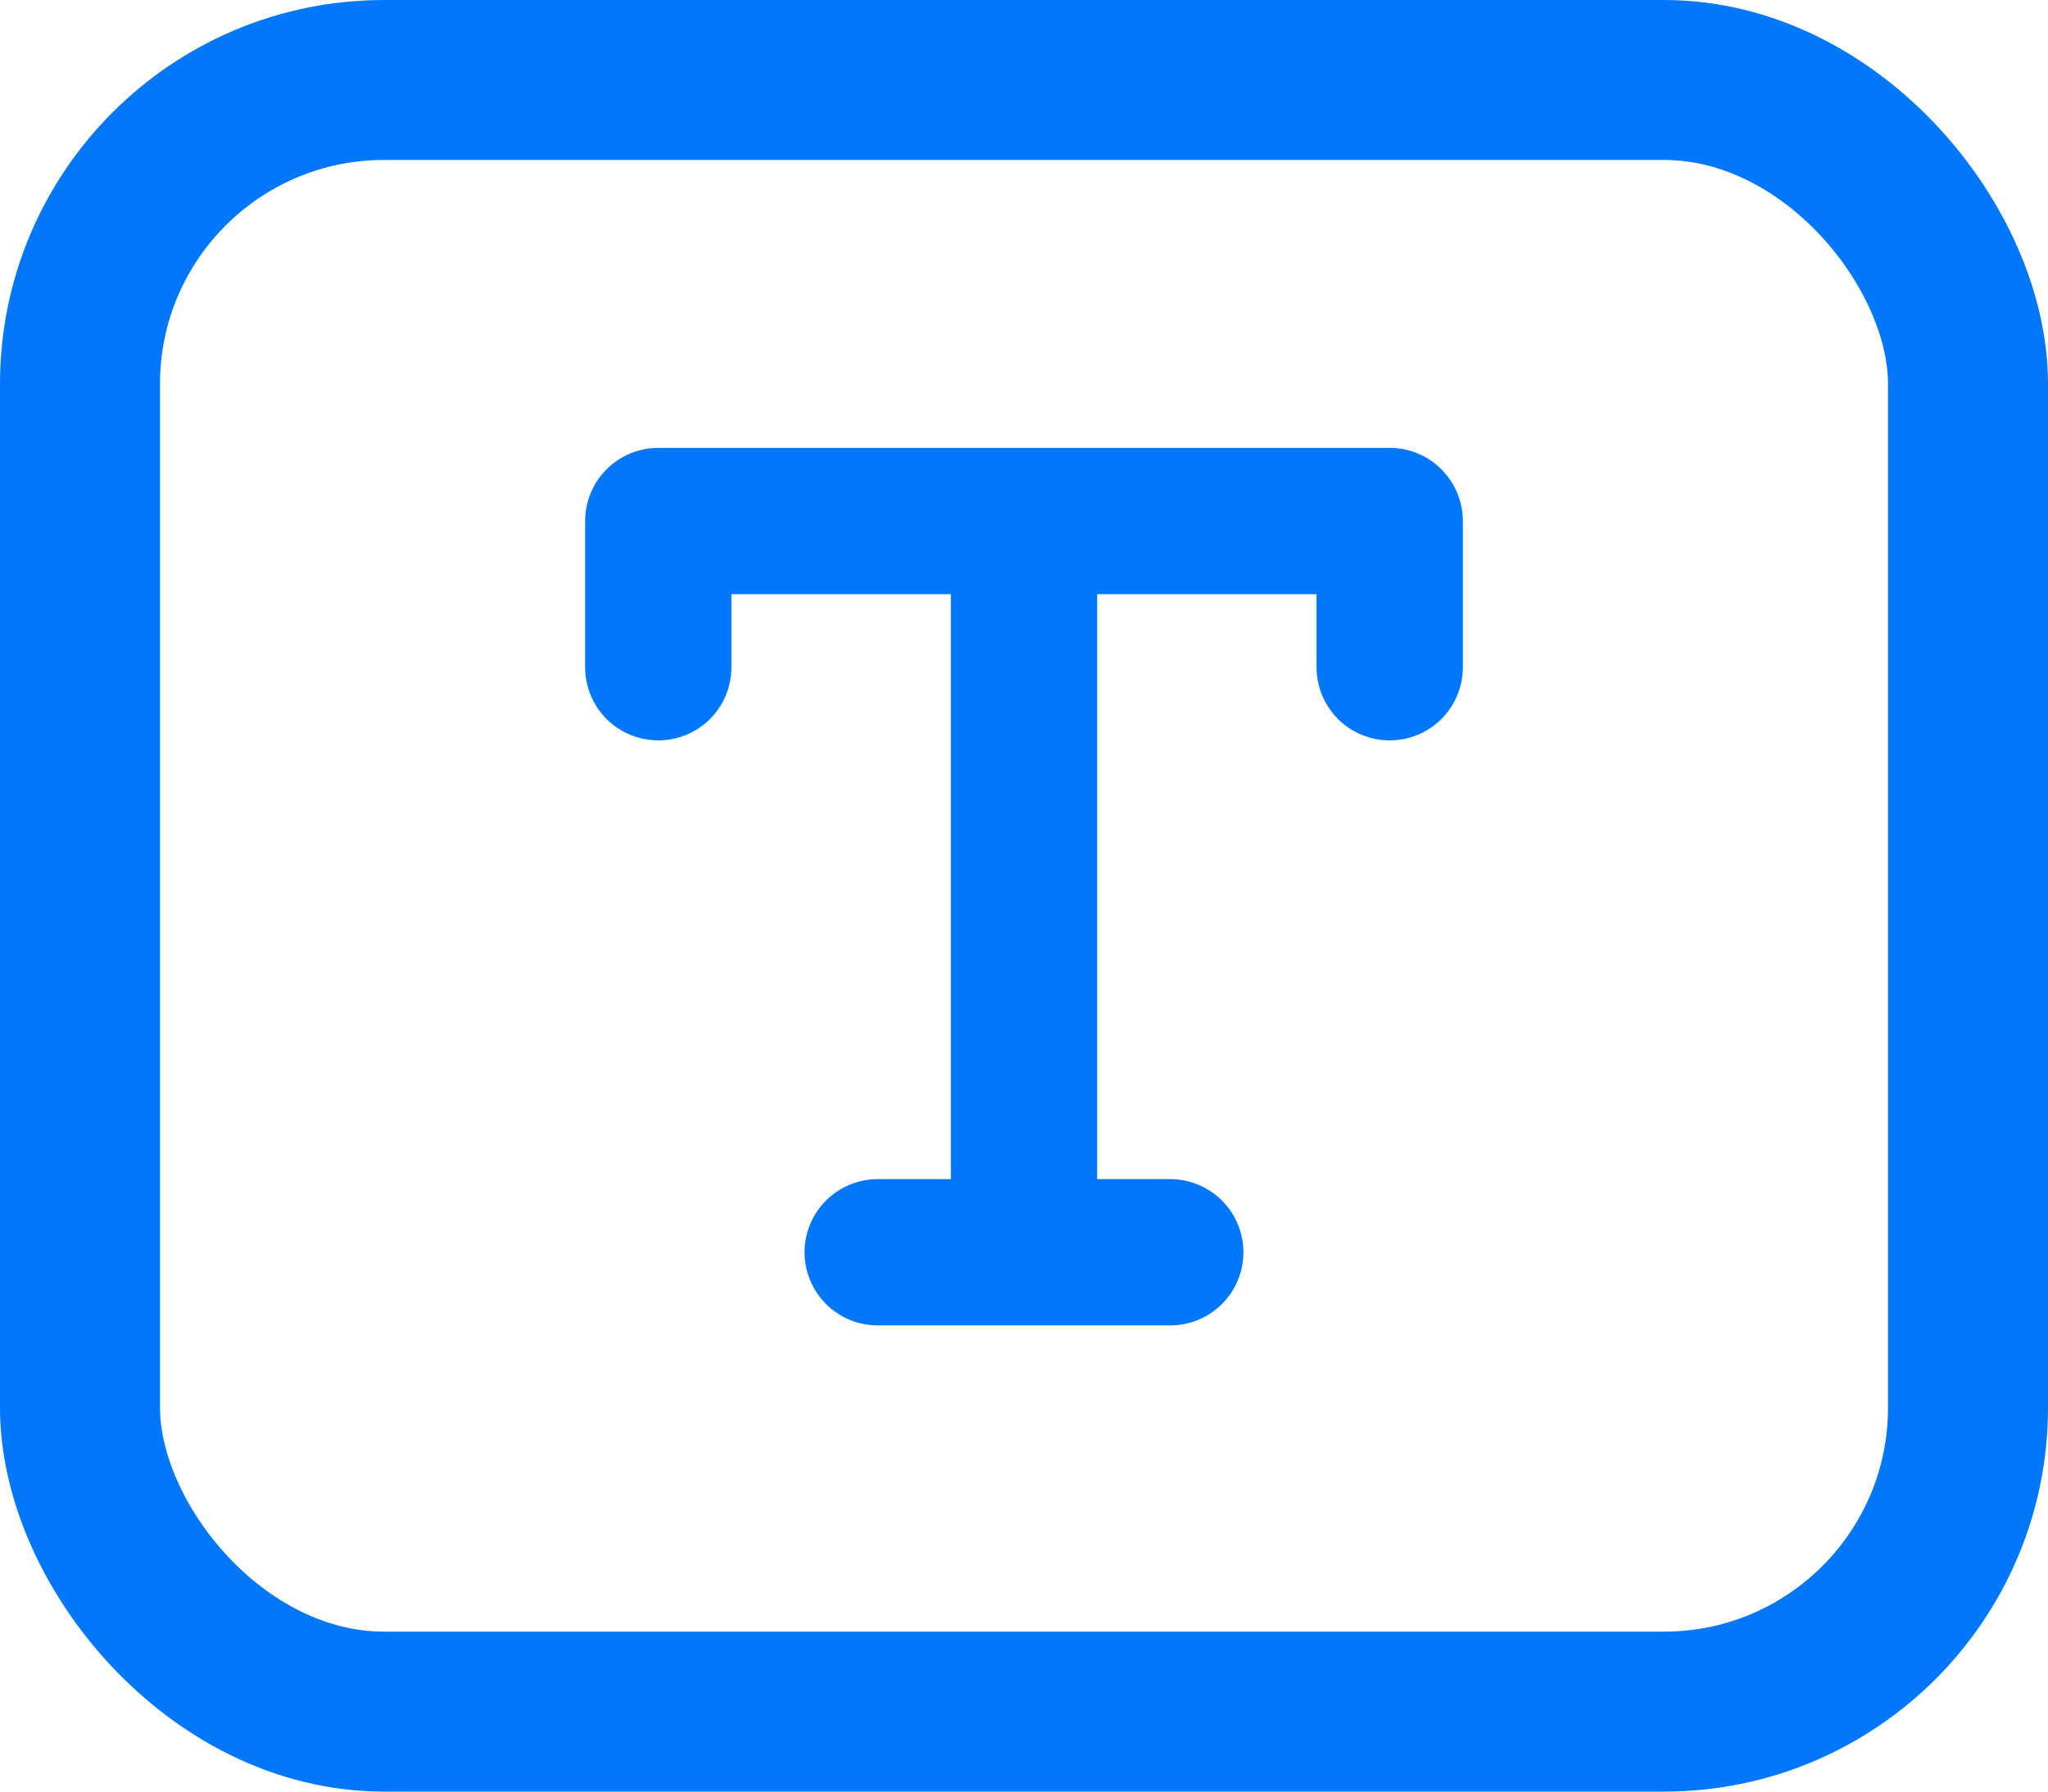 <svg width="32" height="28" viewBox="0 0 32 28" fill="none" xmlns="http://www.w3.org/2000/svg">
<rect x="1.25" y="1.25" width="29.5" height="25.5" rx="4.75" stroke="#0177FB" stroke-width="2.5"/>
<path d="M12.571 19.571C12.571 19.268 12.692 18.978 12.906 18.763C13.12 18.549 13.411 18.428 13.714 18.428H14.857V9.286H11.428V10.429C11.428 10.732 11.308 11.022 11.094 11.237C10.879 11.451 10.589 11.571 10.286 11.571C9.982 11.571 9.692 11.451 9.477 11.237C9.263 11.022 9.143 10.732 9.143 10.429V8.143C9.143 7.84 9.263 7.549 9.477 7.335C9.692 7.12 9.982 7 10.286 7H21.714C22.017 7 22.308 7.12 22.522 7.335C22.736 7.549 22.857 7.84 22.857 8.143V10.429C22.857 10.732 22.736 11.022 22.522 11.237C22.308 11.451 22.017 11.571 21.714 11.571C21.411 11.571 21.12 11.451 20.906 11.237C20.692 11.022 20.571 10.732 20.571 10.429V9.286H17.143V18.428H18.285C18.588 18.428 18.879 18.549 19.093 18.763C19.308 18.978 19.428 19.268 19.428 19.571C19.428 19.875 19.308 20.165 19.093 20.38C18.879 20.594 18.588 20.714 18.285 20.714H13.714C13.411 20.714 13.12 20.594 12.906 20.38C12.692 20.165 12.571 19.875 12.571 19.571Z" fill="#0177FB"/>
</svg>
